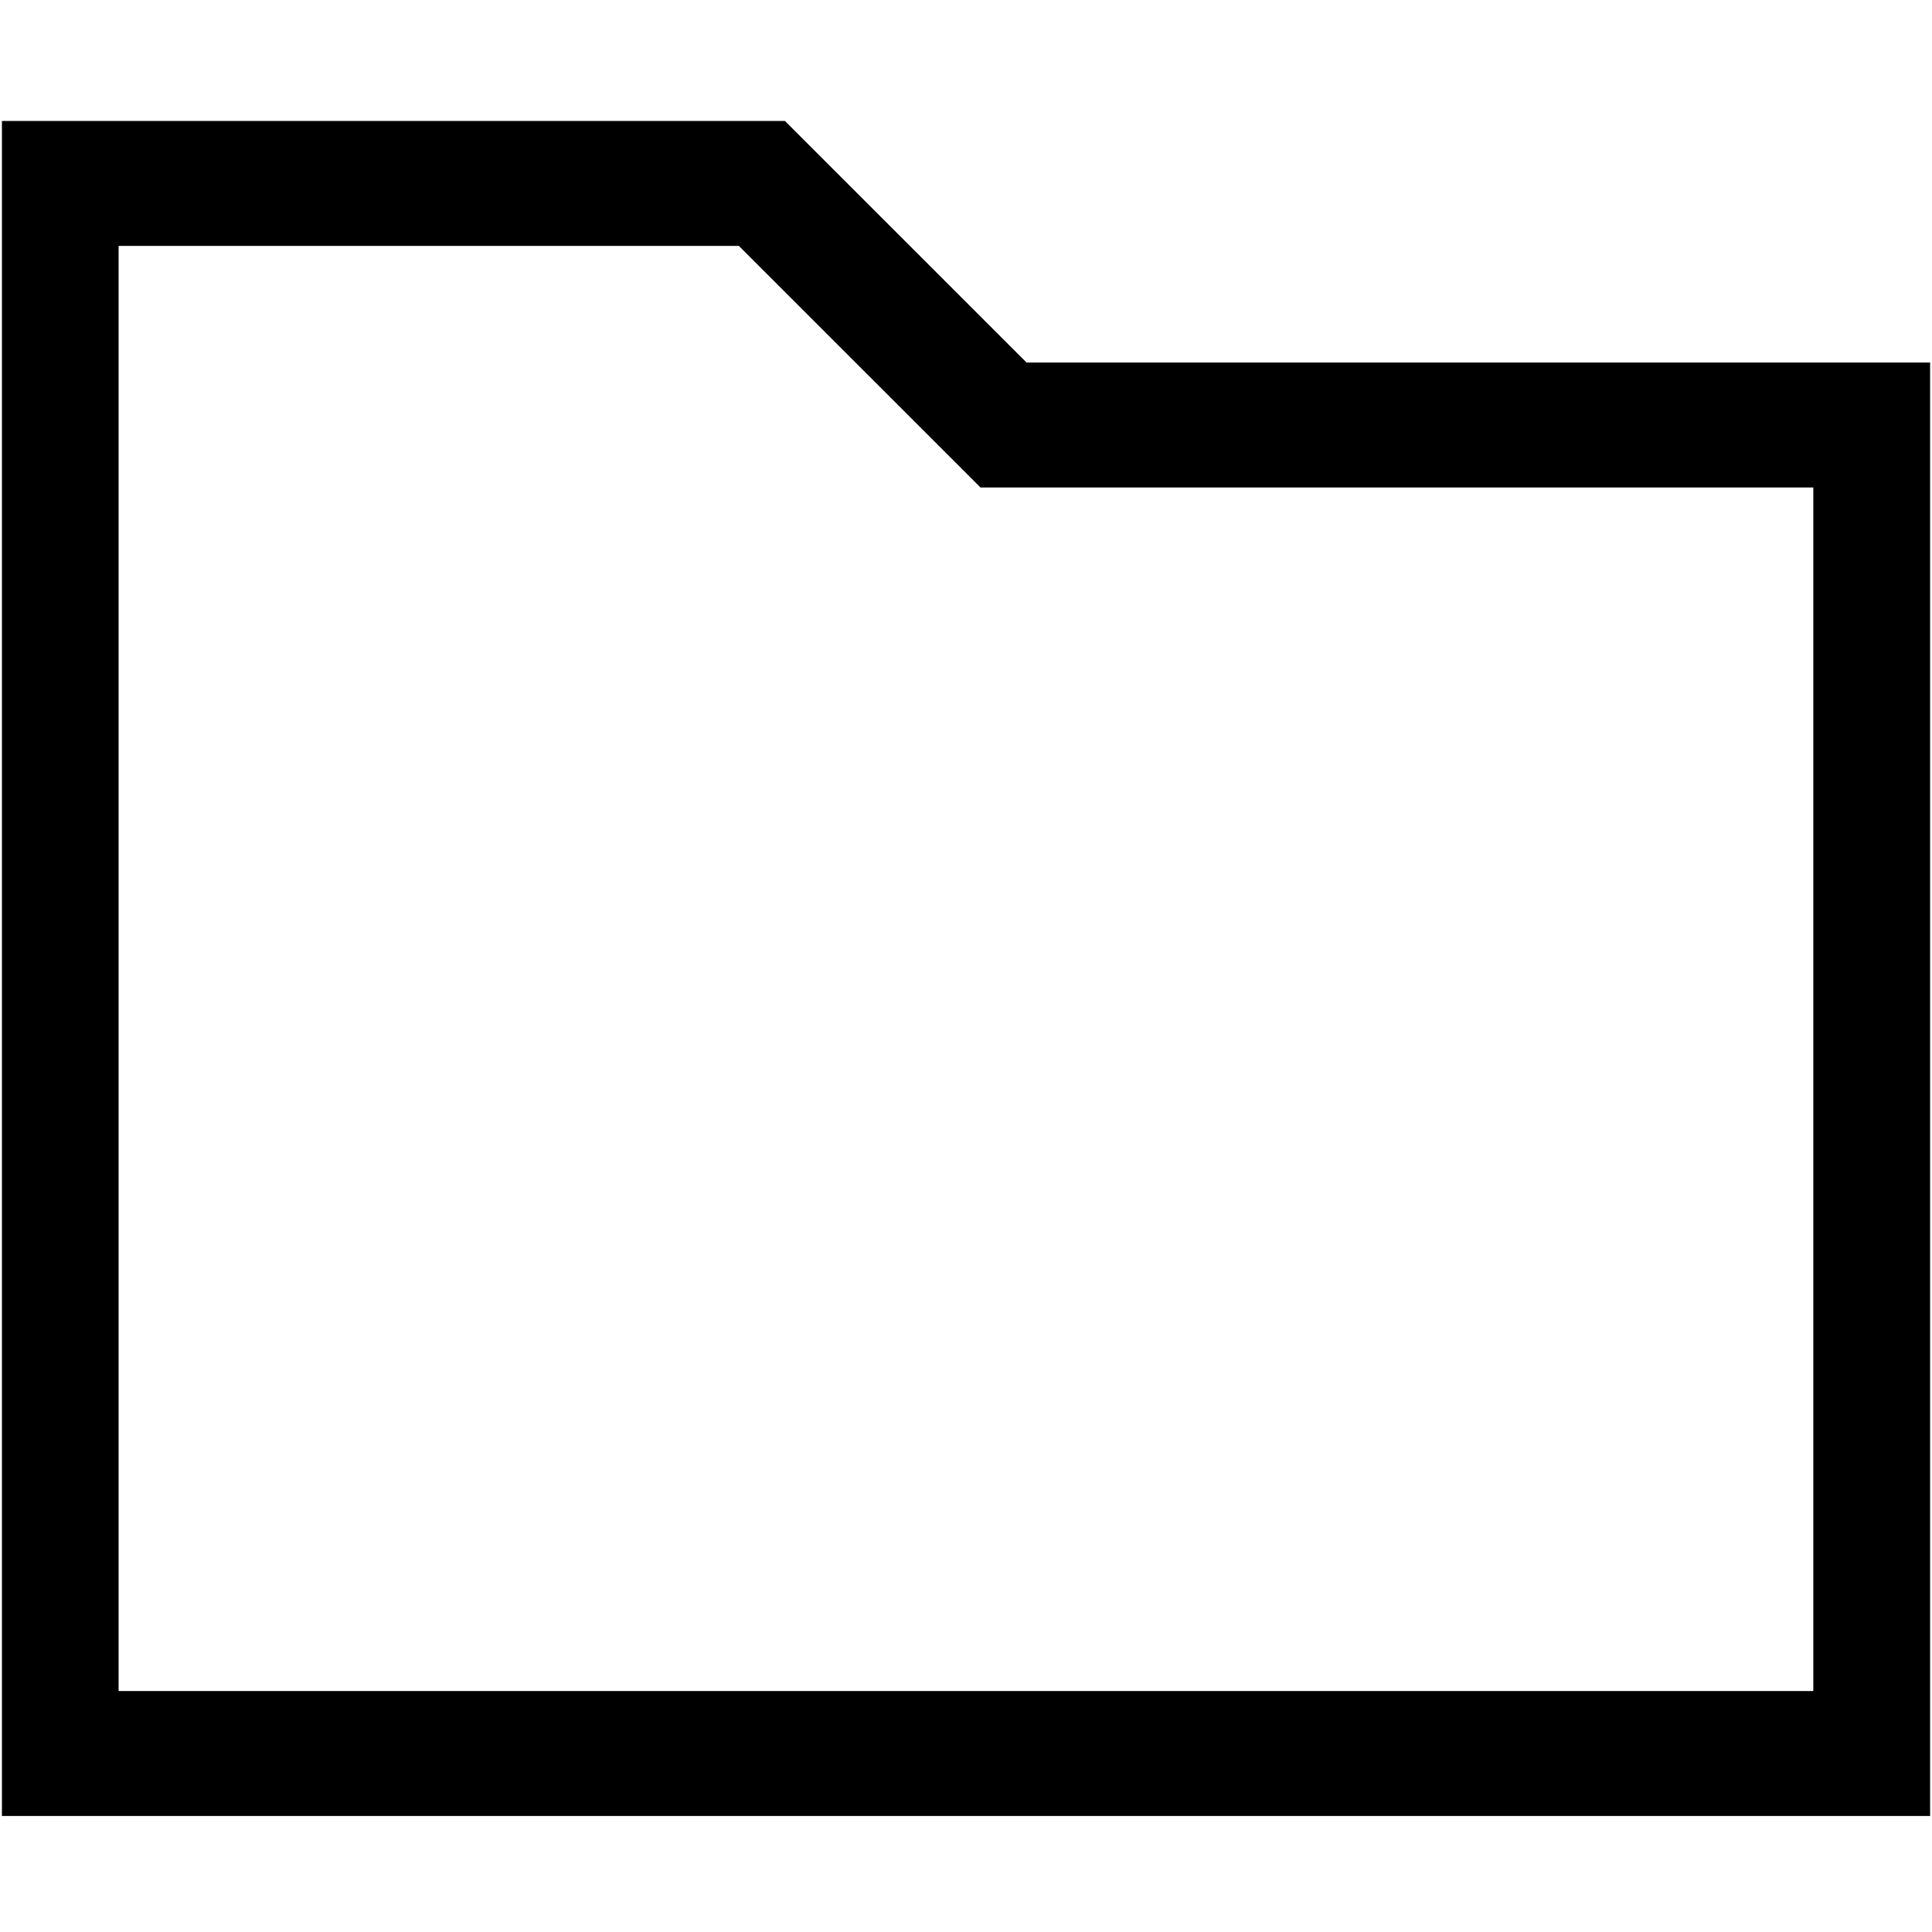 <?xml version="1.0" encoding="UTF-8"?>
<svg width="256" height="256" version="1.1" viewBox="0 0 67.733 67.733" xmlns="http://www.w3.org/2000/svg">
 <g transform="translate(0 -229.27)">
  <g transform="matrix(2.088 0 0 2.234 41.673 -337.41)">
   <path class="gui_icon_class" d="m-19.926 255.56v26.6h32.375v-22.809h-15.171l-4.057-3.791zm1.959 1.961h10.415l4.057 3.791h13.983v18.887h-28.455z"/>
  </g>
 </g>
</svg>

